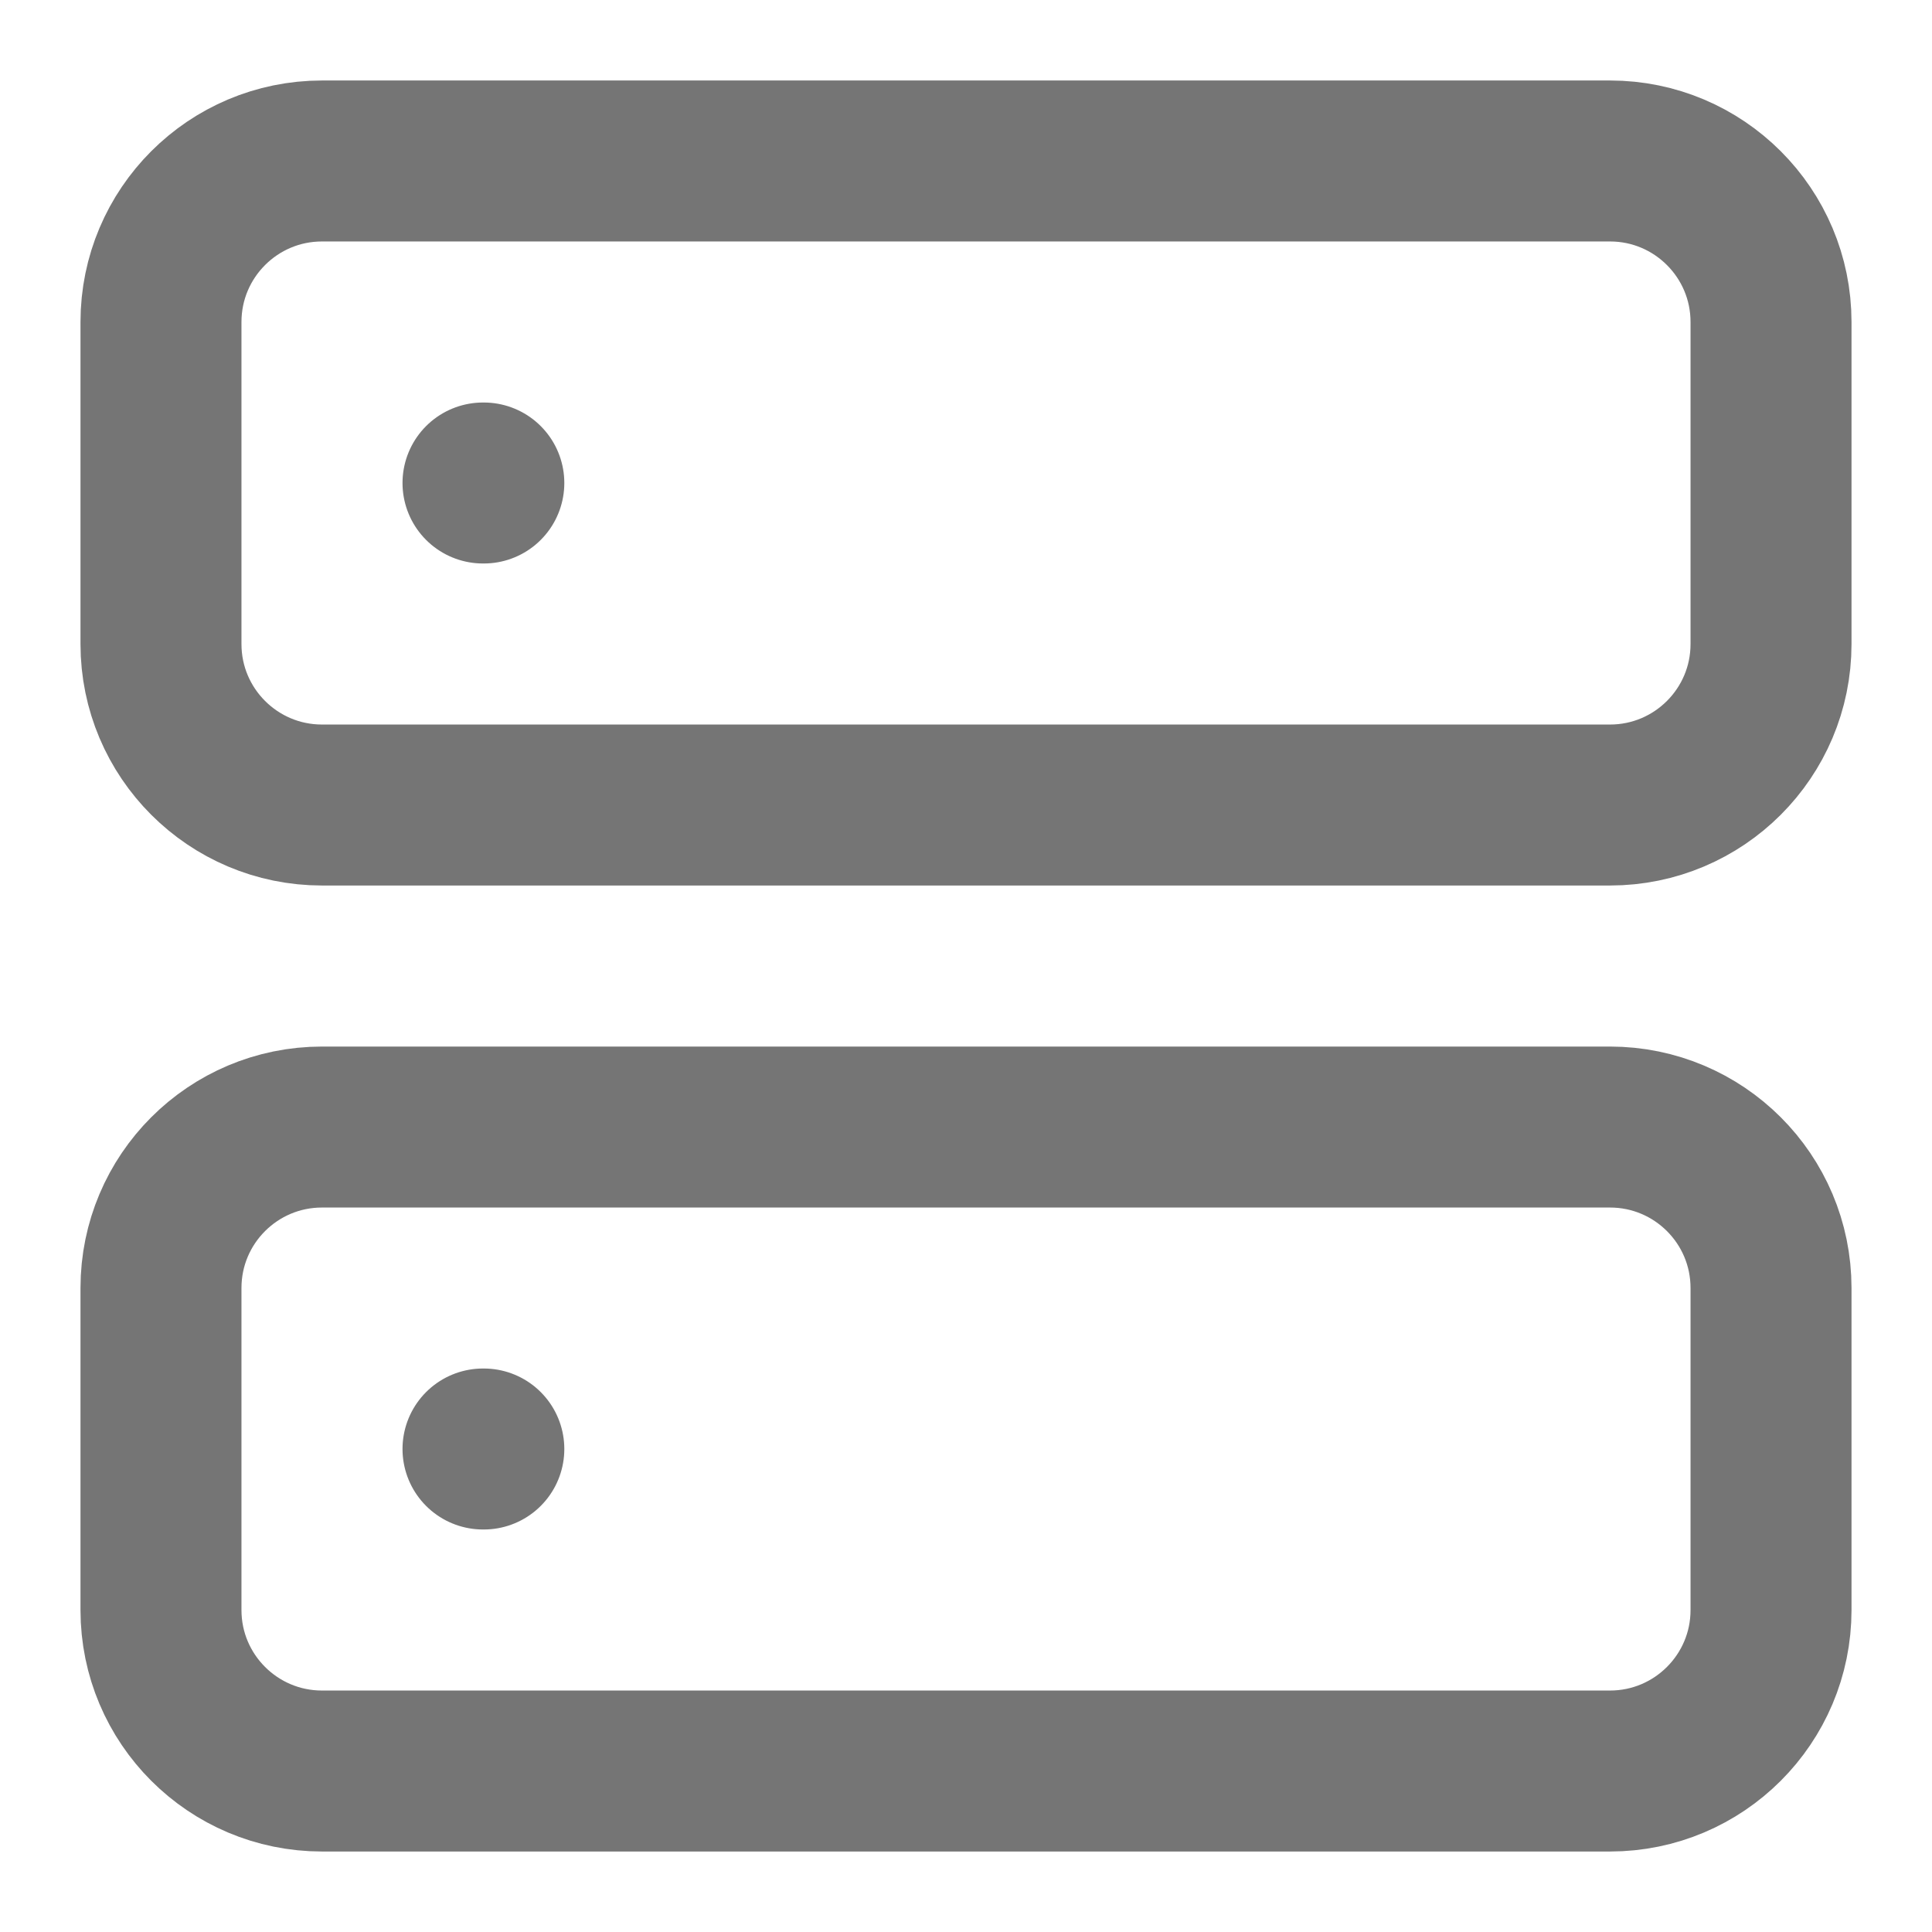 <svg width="28" height="28" viewBox="0 0 28 28" fill="none" xmlns="http://www.w3.org/2000/svg">
<path d="M7 7H7.012M7 21H7.012M4.667 2.333H23.333C24.622 2.333 25.667 3.378 25.667 4.667V9.334C25.667 10.622 24.622 11.667 23.333 11.667H4.667C3.378 11.667 2.333 10.622 2.333 9.334V4.667C2.333 3.378 3.378 2.333 4.667 2.333ZM4.667 16.334H23.333C24.622 16.334 25.667 17.378 25.667 18.667V23.334C25.667 24.622 24.622 25.667 23.333 25.667H4.667C3.378 25.667 2.333 24.622 2.333 23.334V18.667C2.333 17.378 3.378 16.334 4.667 16.334Z" stroke="#757575" stroke-width="2.333" stroke-linecap="round" stroke-linejoin="round"/>
</svg>
